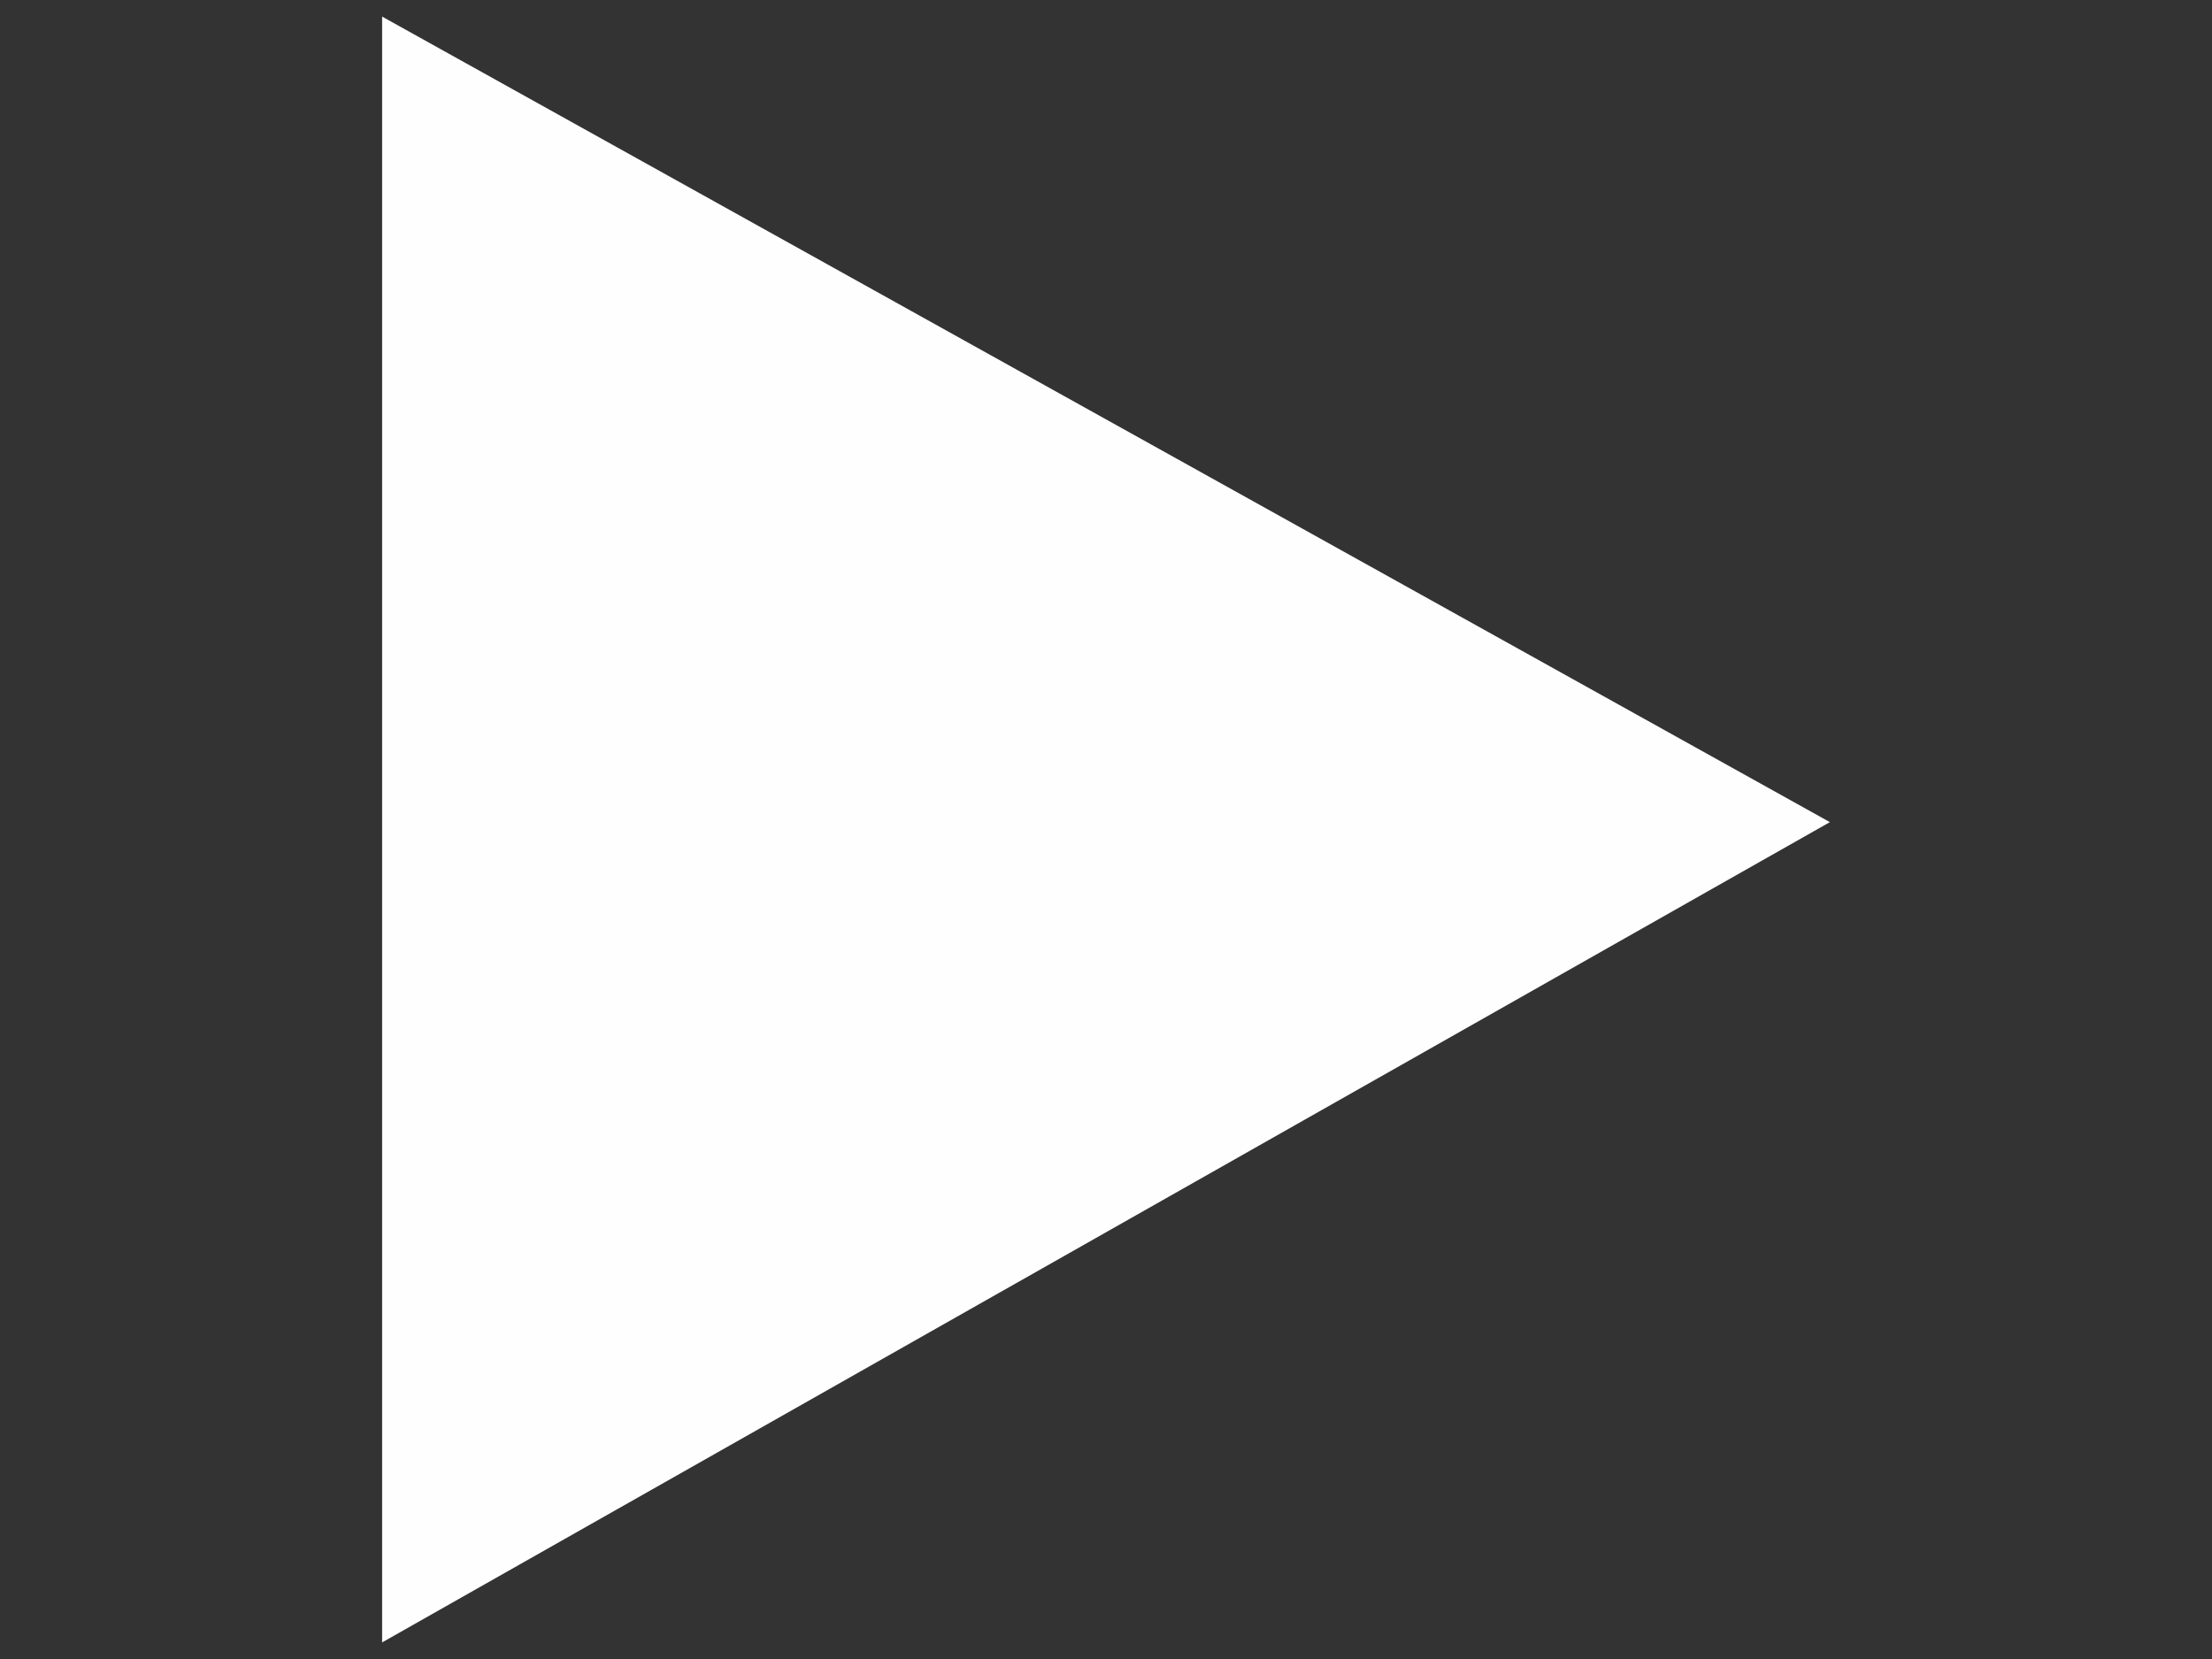 <svg width="24" height="18" viewBox="-4 0 24 18" fill="none" xmlns="http://www.w3.org/2000/svg">
<rect x="-4" y="0" width="24" height="18" fill="#333333" stroke="none"/>
<path id="Vector" fill-rule="evenodd" clip-rule="evenodd" d="M0.146 0.18V17.82L15.854 8.92L0.146 0.18Z" fill="#FEFEFE"/>
</svg>

